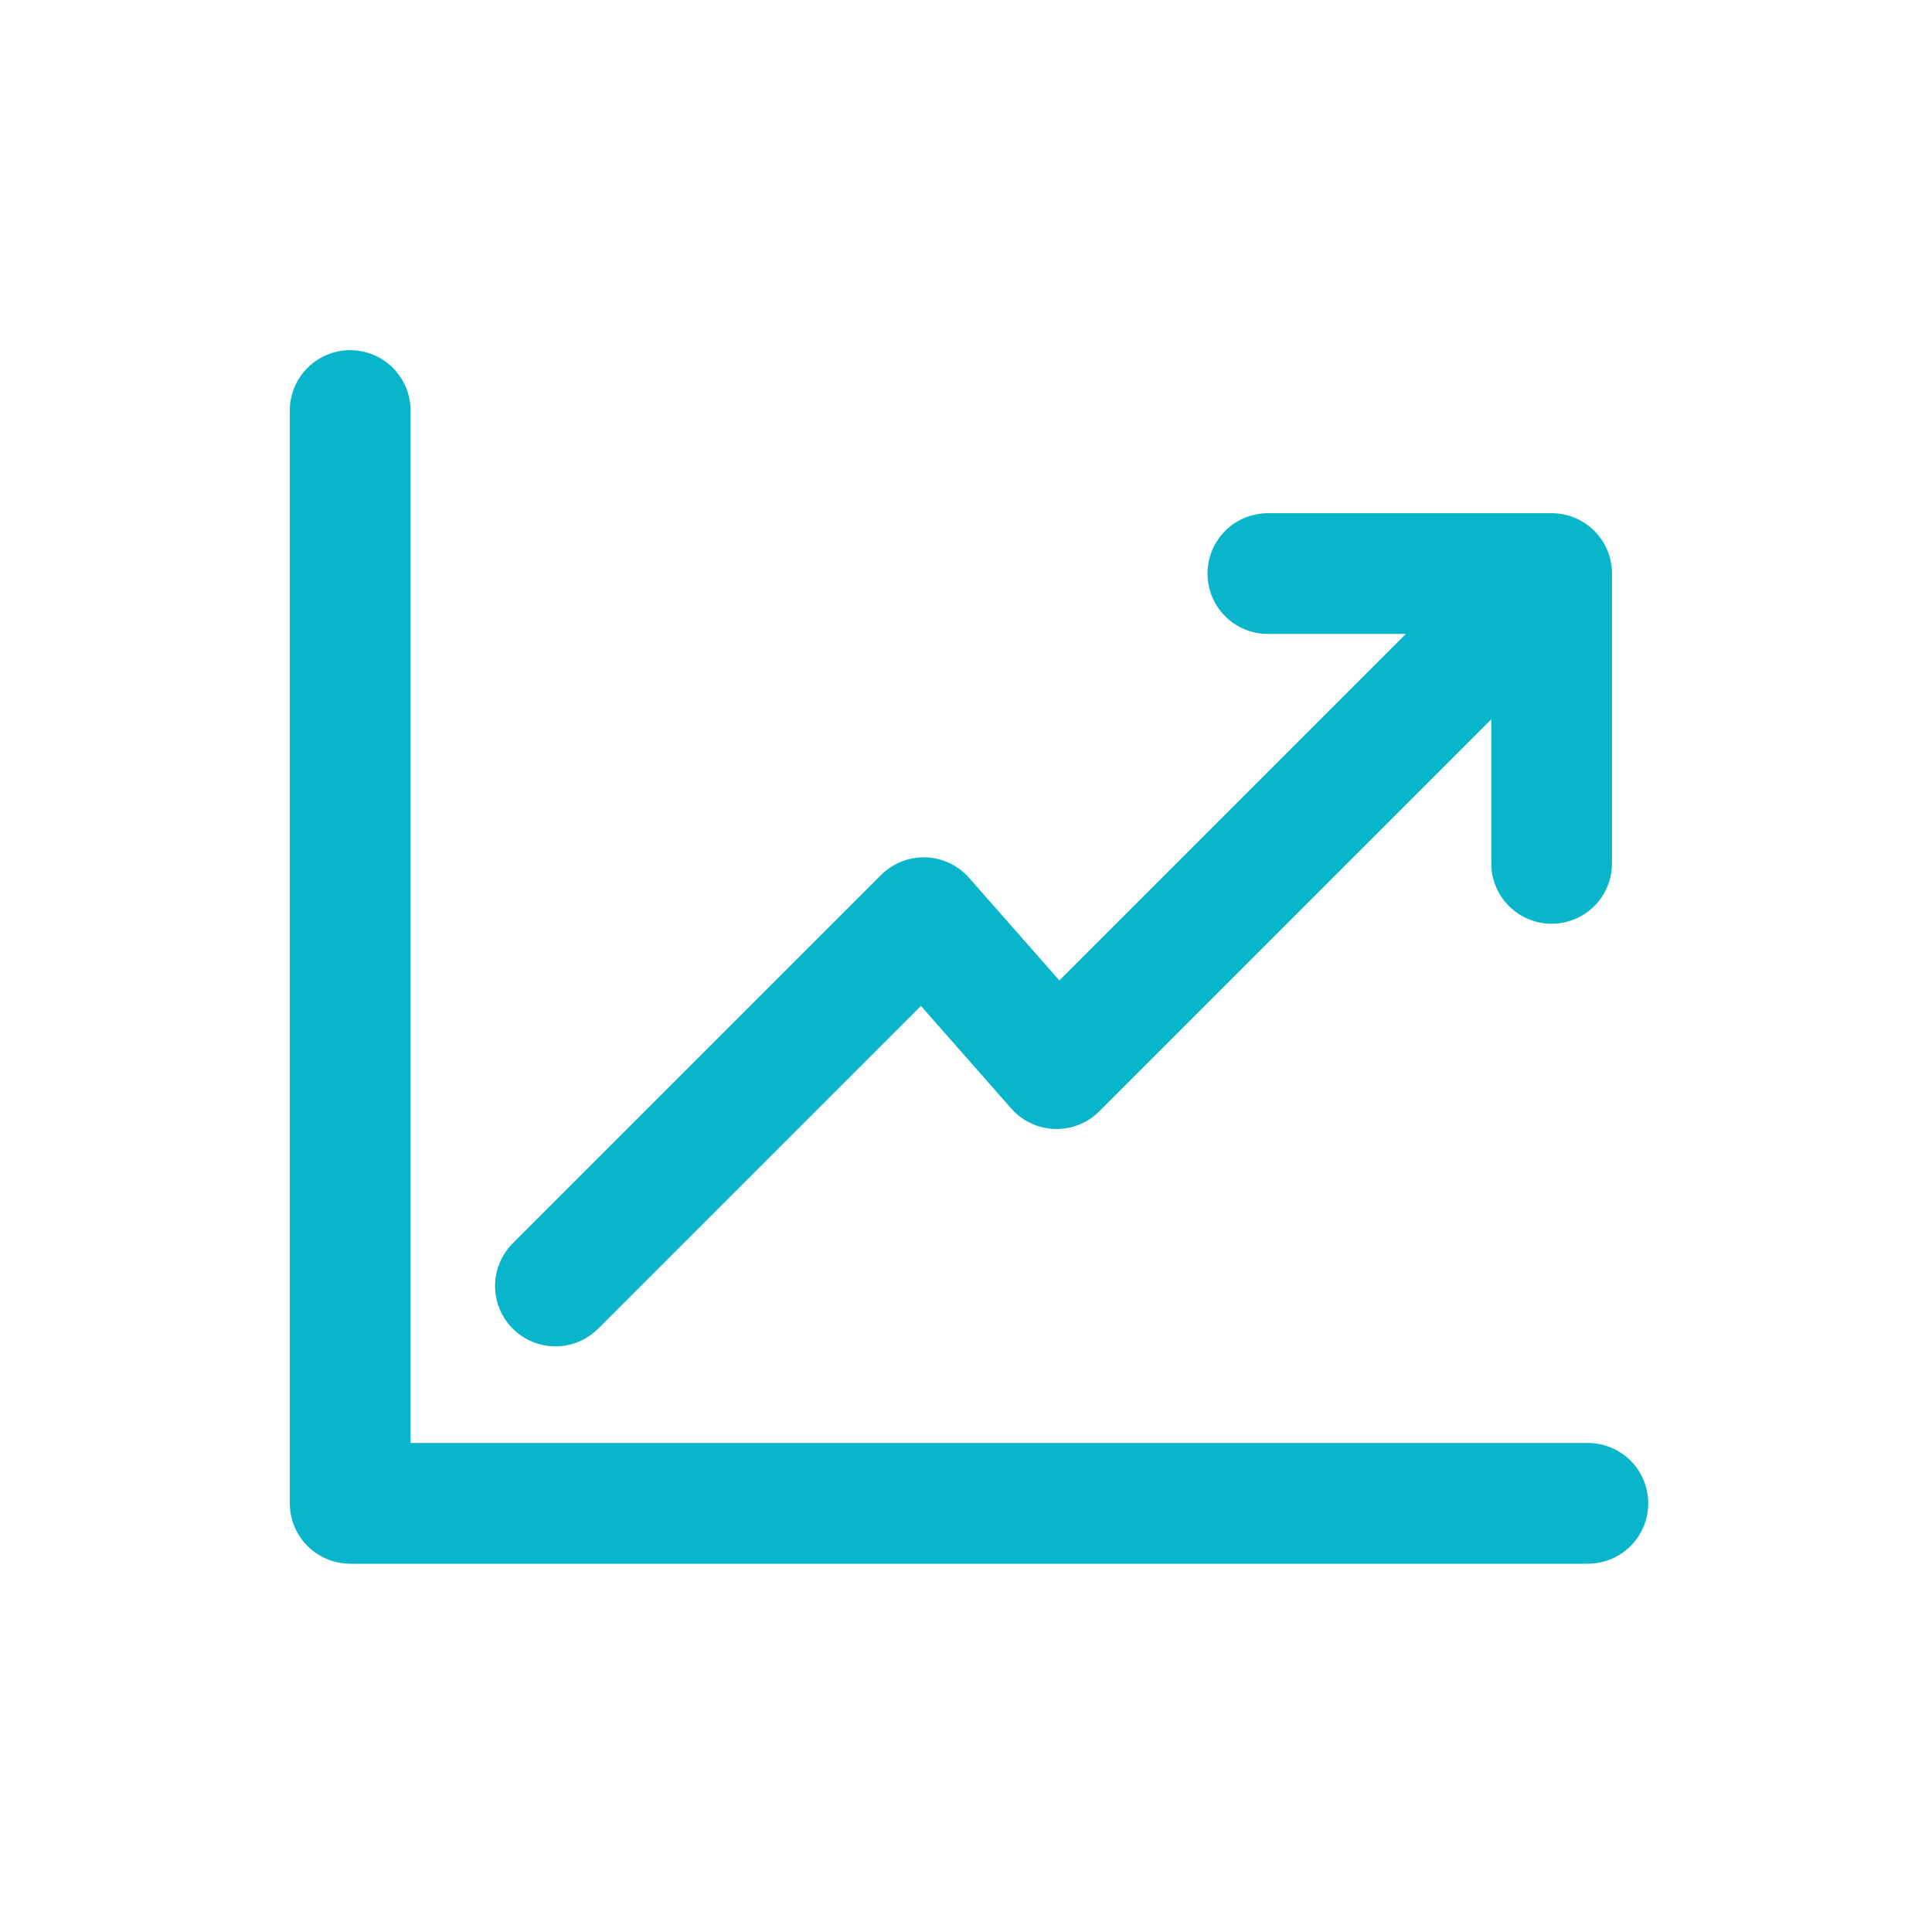 <svg enable-background="new 0 0 32 32" viewBox="0 0 32 32" xmlns="http://www.w3.org/2000/svg"><g style="fill:none;stroke:#09b5ca;stroke-width:2;stroke-linecap:round;stroke-linejoin:round;stroke-miterlimit:10"><path d="m5.8 6.8v18.1h20.5"/><path d="m9.2 21.3 6.1-6.1 2.2 2.5 8.2-8.2v4.8-4.8h-4.7"/></g></svg>